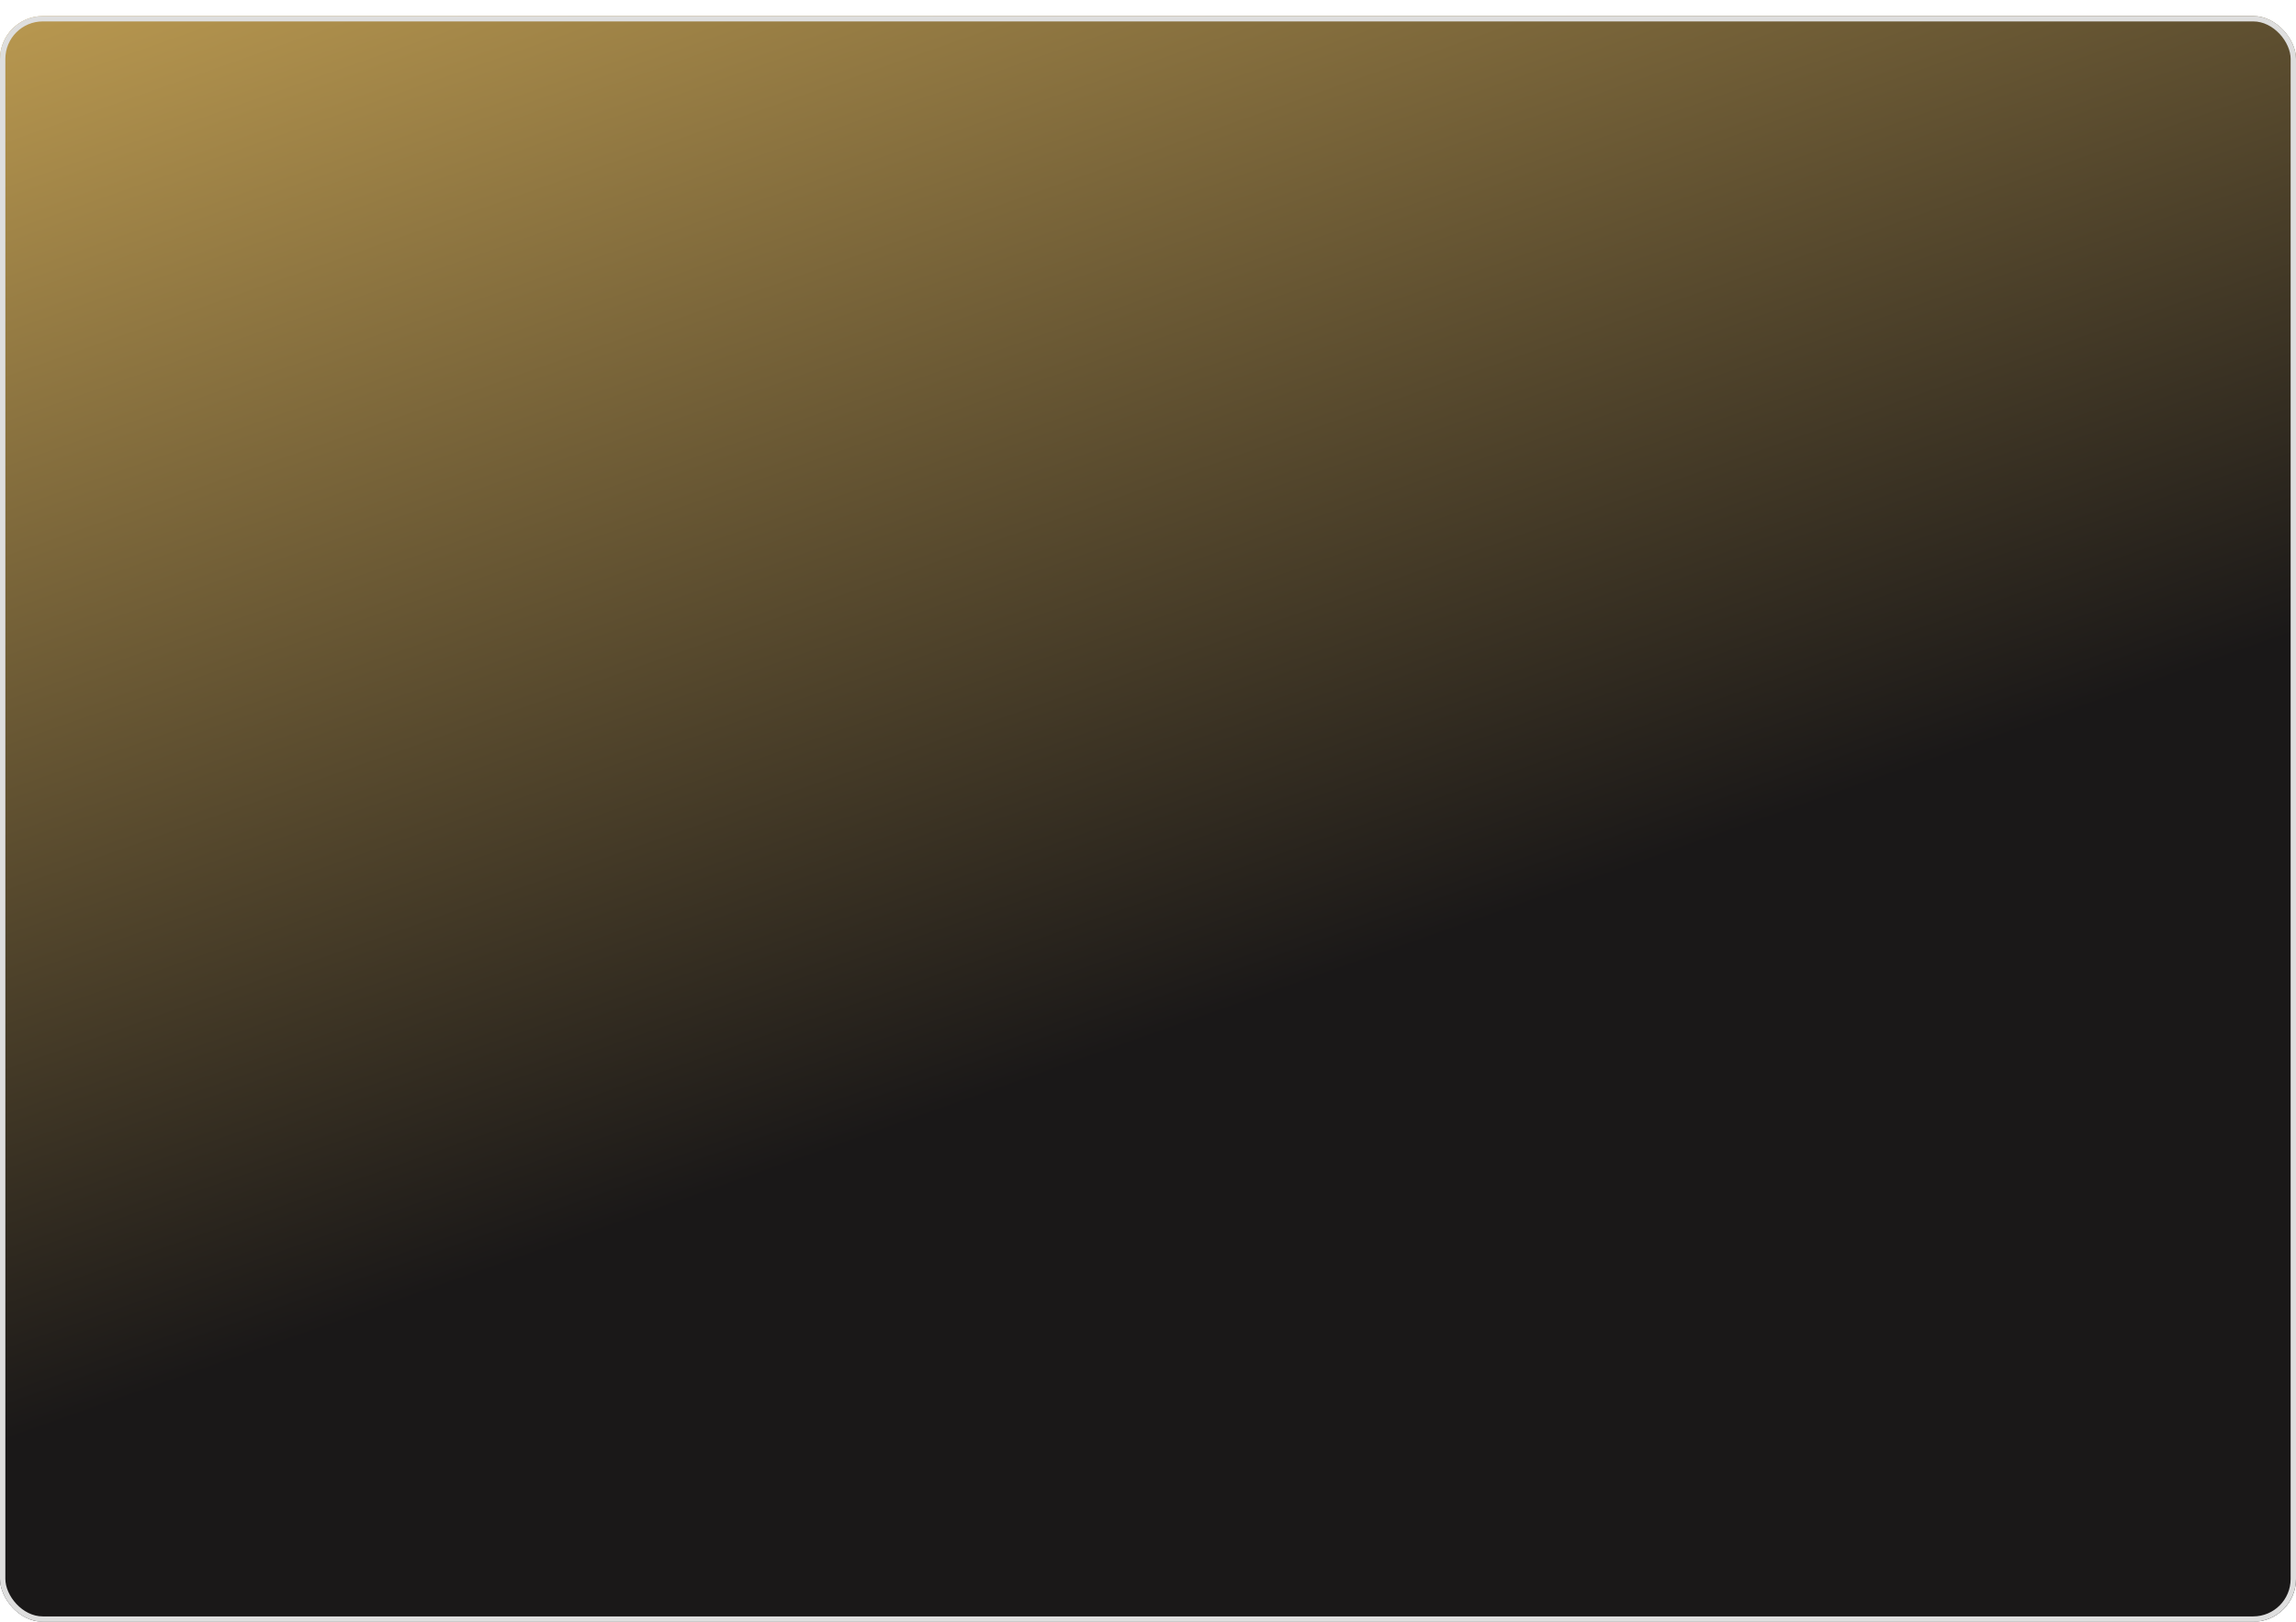 <svg xmlns="http://www.w3.org/2000/svg" xmlns:xlink="http://www.w3.org/1999/xlink" width="429" height="303" viewBox="0 0 429 303">
  <defs>
    <linearGradient id="linear-gradient" x1="0.063" y1="-0.03" x2="0.418" y2="0.677" gradientUnits="objectBoundingBox">
      <stop offset="0" stop-color="#ba9950"/>
      <stop offset="1" stop-color="#1a1818"/>
    </linearGradient>
    <filter id="Connections-Bg" x="0" y="0" width="429" height="303" filterUnits="userSpaceOnUse">
      <feOffset dy="3" input="SourceAlpha"/>
      <feGaussianBlur result="blur"/>
      <feFlood flood-opacity="0.078"/>
      <feComposite operator="in" in2="blur"/>
      <feComposite in="SourceGraphic"/>
    </filter>
  </defs>
  <g transform="matrix(1, 0, 0, 1, 0, 0)" filter="url(#Connections-Bg)">
    <g id="Connections-Bg-2" data-name="Connections-Bg" stroke="#dedede" stroke-width="1" fill="url(#linear-gradient)">
      <rect width="429" height="300" rx="8" stroke="none"/>
      <rect x="0.5" y="0.5" width="428" height="299" rx="7.5" fill="none"/>
    </g>
  </g>
</svg>
